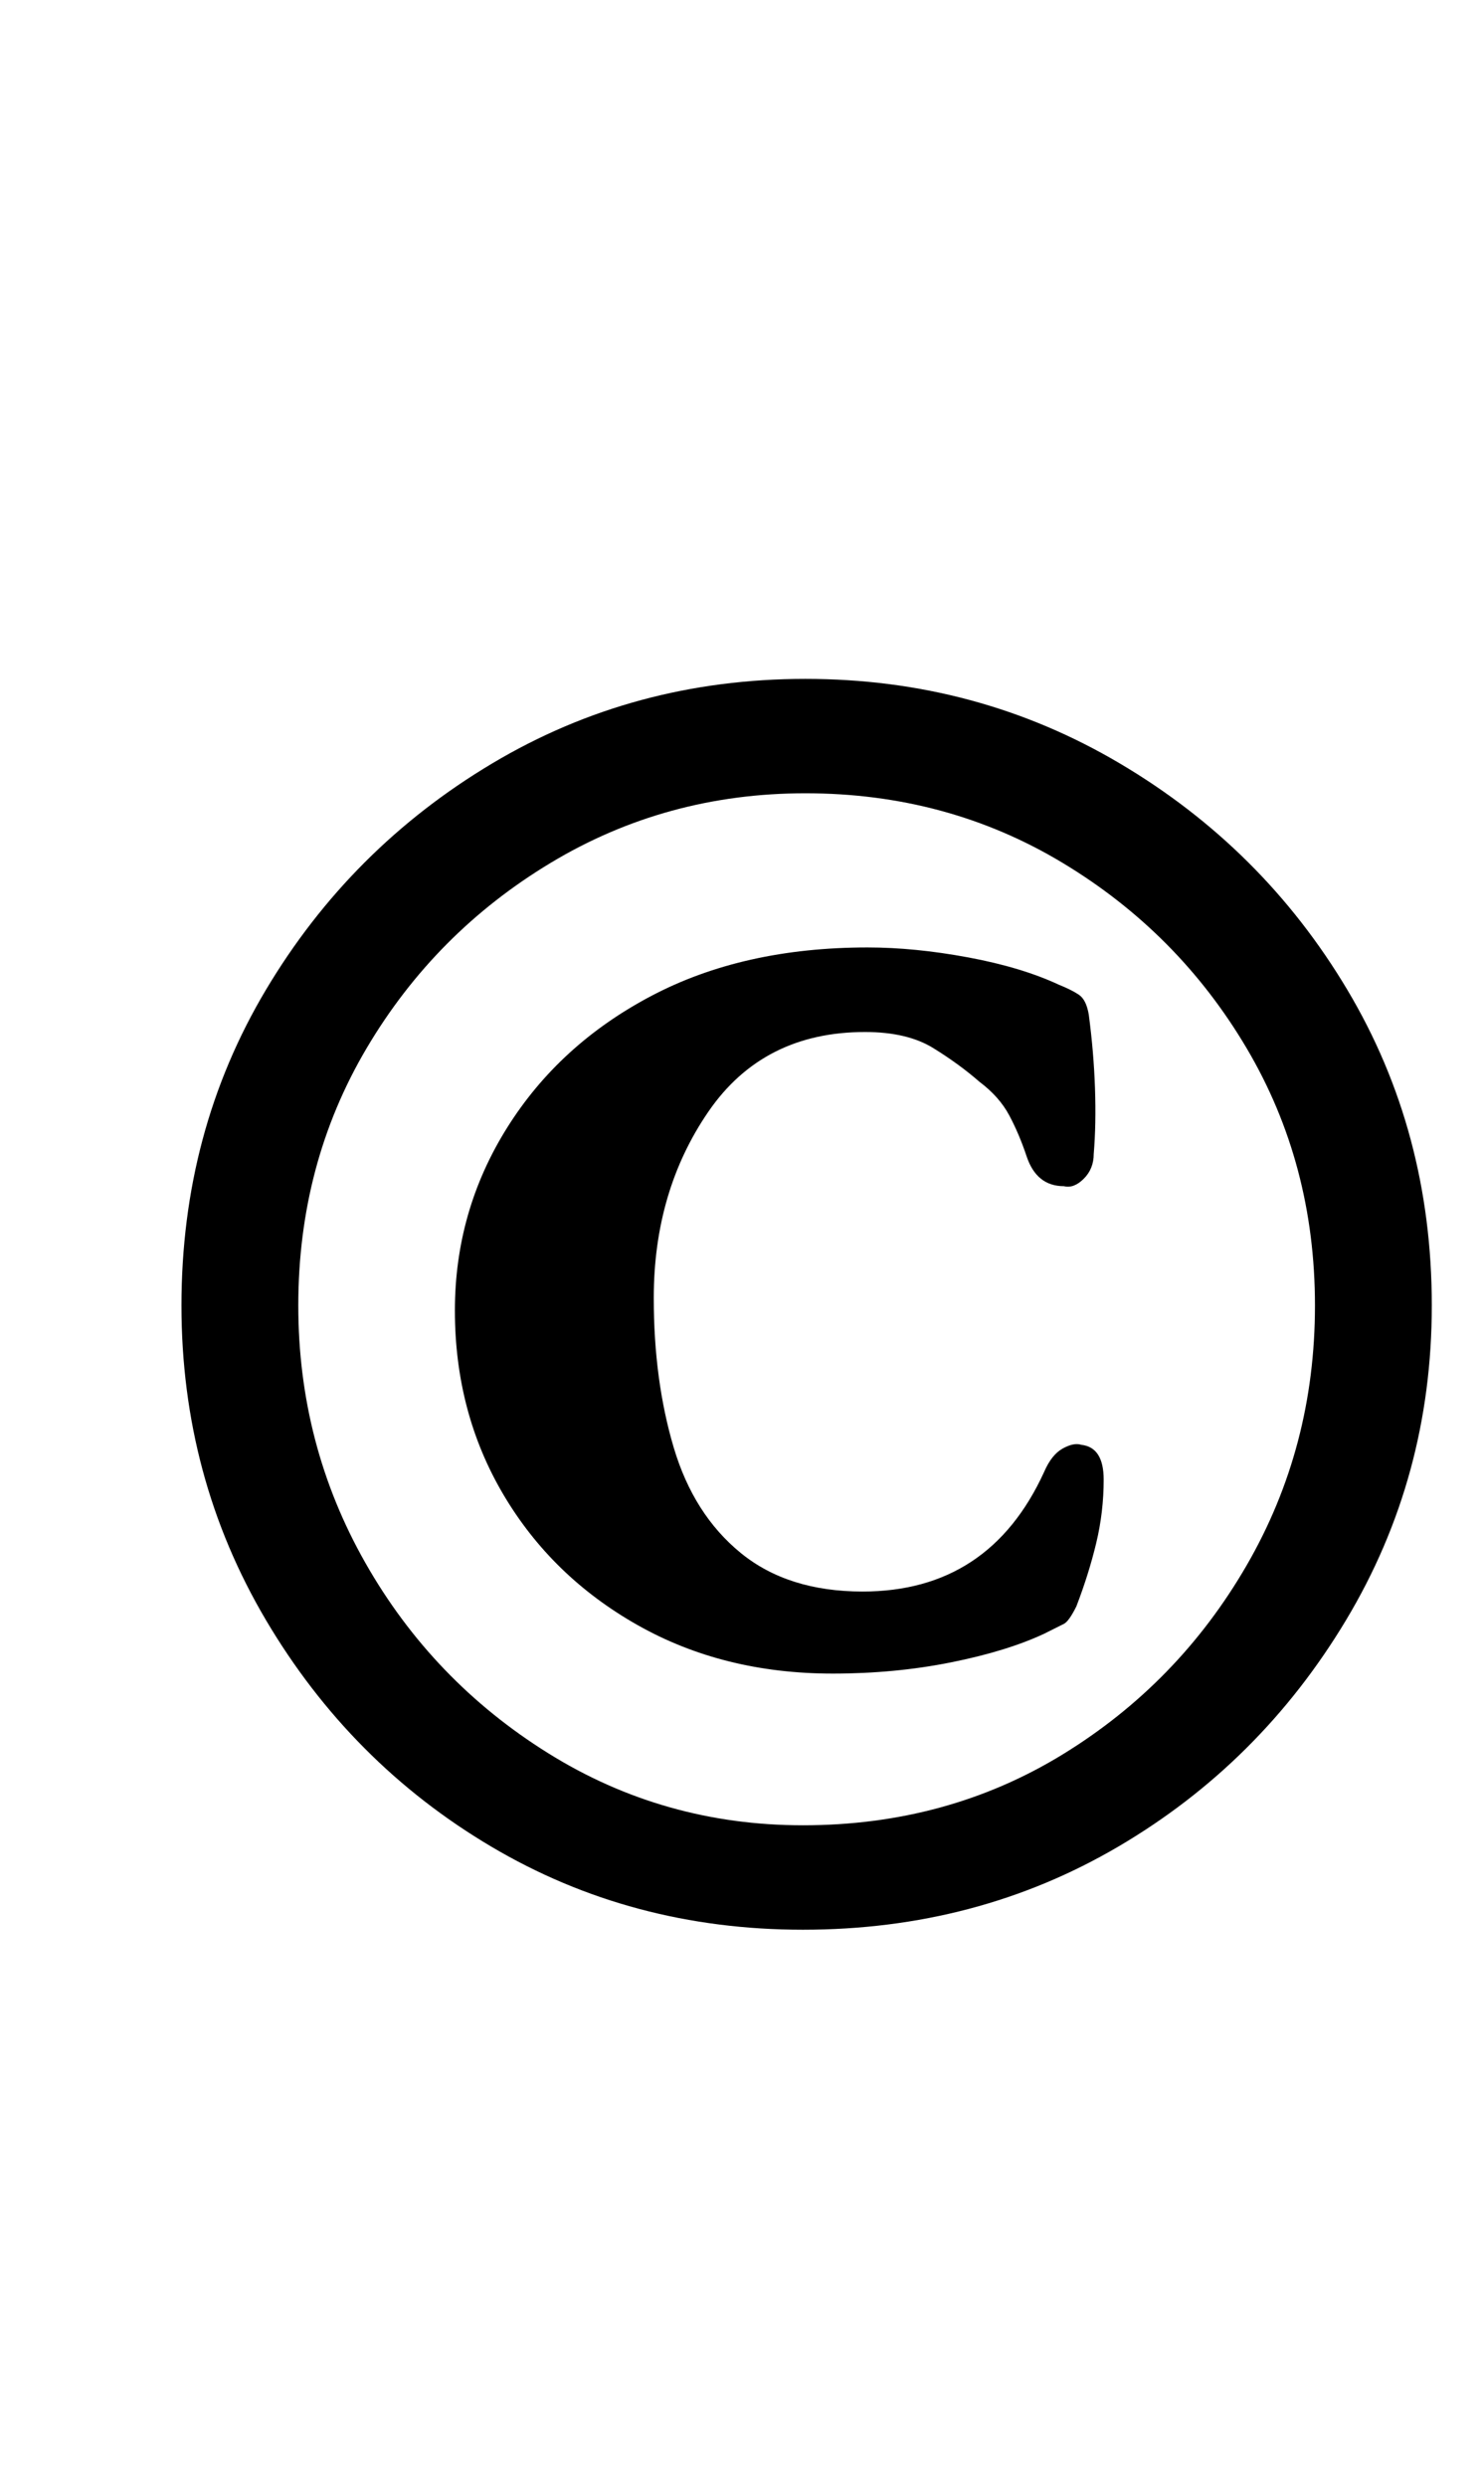<?xml version="1.0" standalone="no"?>
<!DOCTYPE svg PUBLIC "-//W3C//DTD SVG 1.1//EN" "http://www.w3.org/Graphics/SVG/1.1/DTD/svg11.dtd" >
<svg xmlns="http://www.w3.org/2000/svg" xmlns:xlink="http://www.w3.org/1999/xlink" version="1.1" viewBox="-10 0 597 1000">
  <g transform="matrix(1 0 0 -1 0 800)">
   <path fill="currentColor"
d="M313 24q-69 0 -125.5 33.5t-90.5 91t-34 126.5q0 70 34 127t91 91t126 34t126.5 -34t91.5 -91t34 -127q0 -69 -34.5 -126.5t-91.5 -91t-127 -33.5zM325 127q-44 0 -78.5 19.5t-54 52.5t-19.5 74q0 40 21 73.5t58 53t87 19.5q19 0 40.5 -4t36.5 -11q5 -2 8 -4t4 -8
q2 -15 2.5 -29.5t-0.5 -26.5q0 -6 -4 -10t-8 -3q-11 0 -15 12q-3 9 -7 16.5t-12 13.5q-8 7 -18.5 13.5t-27.5 6.5q-41 0 -63 -32t-22 -75q0 -33 8 -60t27 -42.5t49 -15.5q51 0 73 48q3 7 7.5 9.5t7.5 1.5q9 -1 9 -14t-3 -25.5t-8 -25.5q-3 -6 -5 -7l-8 -4
q-15 -7 -37.5 -11.5t-47.5 -4.5zM313 66q58 0 104.5 28.5t74 76t27.5 104.5t-27.5 103.5t-74 74.5t-103.5 28q-56 0 -102.5 -28t-74 -74.5t-27.5 -103.5q0 -56 27 -103.5t73.5 -76.5t102.5 -29z" />
  </g>

</svg>
